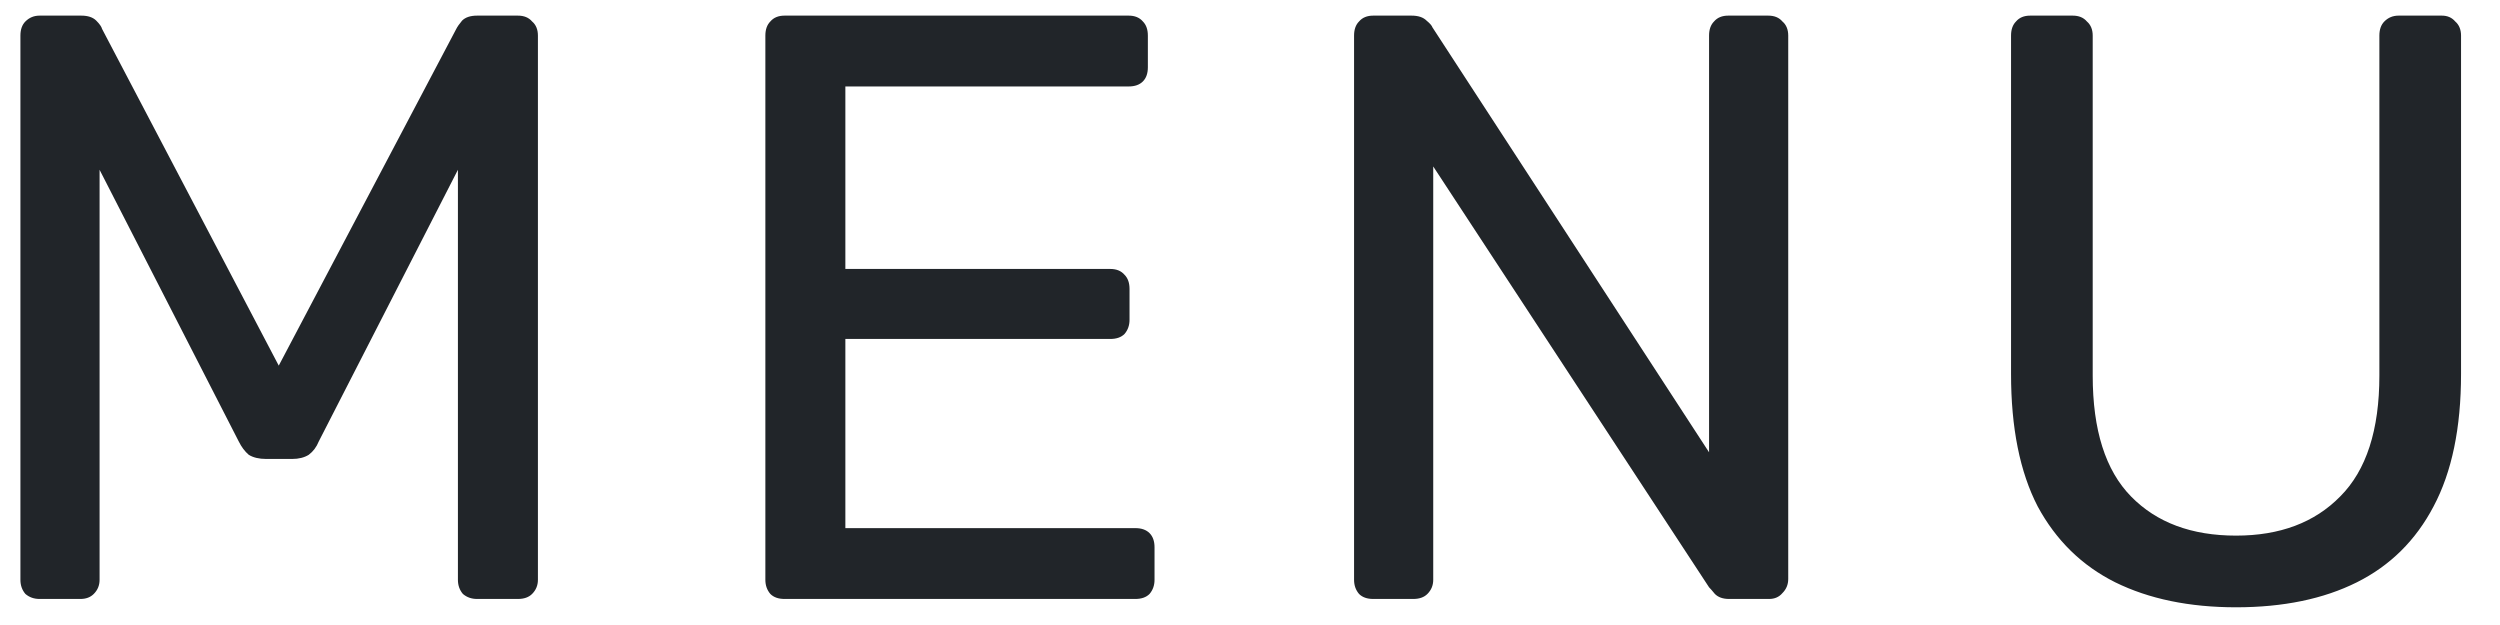 <svg width="48" height="12" viewBox="0 0 48 12" fill="none" xmlns="http://www.w3.org/2000/svg">
<path d="M0.76 11.5C0.653 11.5 0.563 11.468 0.488 11.404C0.424 11.329 0.392 11.239 0.392 11.132V0.684C0.392 0.567 0.424 0.476 0.488 0.412C0.563 0.337 0.653 0.3 0.76 0.3H1.56C1.688 0.3 1.784 0.332 1.848 0.396C1.912 0.46 1.949 0.513 1.96 0.556L5.352 7.02L8.76 0.556C8.781 0.513 8.819 0.46 8.872 0.396C8.936 0.332 9.032 0.3 9.16 0.3H9.944C10.061 0.3 10.152 0.337 10.216 0.412C10.291 0.476 10.328 0.567 10.328 0.684V11.132C10.328 11.239 10.291 11.329 10.216 11.404C10.152 11.468 10.061 11.5 9.944 11.5H9.16C9.053 11.5 8.963 11.468 8.888 11.404C8.824 11.329 8.792 11.239 8.792 11.132V3.26L6.12 8.476C6.077 8.583 6.013 8.668 5.928 8.732C5.843 8.785 5.736 8.812 5.608 8.812H5.112C4.973 8.812 4.861 8.785 4.776 8.732C4.701 8.668 4.637 8.583 4.584 8.476L1.912 3.26V11.132C1.912 11.239 1.875 11.329 1.8 11.404C1.736 11.468 1.651 11.5 1.544 11.5H0.76ZM15.063 11.5C14.946 11.5 14.855 11.468 14.791 11.404C14.727 11.329 14.695 11.239 14.695 11.132V0.684C14.695 0.567 14.727 0.476 14.791 0.412C14.855 0.337 14.946 0.3 15.063 0.3H21.671C21.788 0.3 21.879 0.337 21.943 0.412C22.007 0.476 22.039 0.567 22.039 0.684V1.292C22.039 1.409 22.007 1.5 21.943 1.564C21.879 1.628 21.788 1.66 21.671 1.66H16.231V5.164H21.319C21.436 5.164 21.527 5.201 21.591 5.276C21.655 5.34 21.687 5.431 21.687 5.548V6.14C21.687 6.247 21.655 6.337 21.591 6.412C21.527 6.476 21.436 6.508 21.319 6.508H16.231V10.14H21.799C21.916 10.14 22.007 10.172 22.071 10.236C22.135 10.3 22.167 10.391 22.167 10.508V11.132C22.167 11.239 22.135 11.329 22.071 11.404C22.007 11.468 21.916 11.5 21.799 11.5H15.063ZM26.366 11.5C26.249 11.5 26.158 11.468 26.094 11.404C26.03 11.329 25.998 11.239 25.998 11.132V0.684C25.998 0.567 26.03 0.476 26.094 0.412C26.158 0.337 26.249 0.3 26.366 0.3H27.102C27.23 0.3 27.326 0.332 27.39 0.396C27.454 0.449 27.492 0.492 27.502 0.524L32.814 8.684V0.684C32.814 0.567 32.846 0.476 32.91 0.412C32.974 0.337 33.065 0.3 33.182 0.3H33.95C34.068 0.3 34.158 0.337 34.222 0.412C34.297 0.476 34.334 0.567 34.334 0.684V11.116C34.334 11.223 34.297 11.313 34.222 11.388C34.158 11.463 34.073 11.5 33.966 11.5H33.198C33.081 11.5 32.99 11.468 32.926 11.404C32.873 11.34 32.836 11.297 32.814 11.276L27.518 3.196V11.132C27.518 11.239 27.481 11.329 27.406 11.404C27.342 11.468 27.252 11.5 27.134 11.5H26.366ZM42.932 11.66C42.036 11.66 41.262 11.5 40.612 11.18C39.972 10.86 39.476 10.375 39.124 9.724C38.782 9.063 38.612 8.215 38.612 7.18V0.684C38.612 0.567 38.644 0.476 38.708 0.412C38.772 0.337 38.862 0.3 38.98 0.3H39.796C39.913 0.3 40.004 0.337 40.068 0.412C40.142 0.476 40.18 0.567 40.18 0.684V7.212C40.18 8.257 40.425 9.031 40.916 9.532C41.406 10.033 42.078 10.284 42.932 10.284C43.774 10.284 44.441 10.033 44.932 9.532C45.433 9.031 45.684 8.257 45.684 7.212V0.684C45.684 0.567 45.716 0.476 45.78 0.412C45.854 0.337 45.945 0.3 46.052 0.3H46.884C46.99 0.3 47.076 0.337 47.14 0.412C47.214 0.476 47.252 0.567 47.252 0.684V7.18C47.252 8.215 47.076 9.063 46.724 9.724C46.382 10.375 45.892 10.86 45.252 11.18C44.612 11.5 43.838 11.66 42.932 11.66Z" fill="#212529"/>
</svg>
